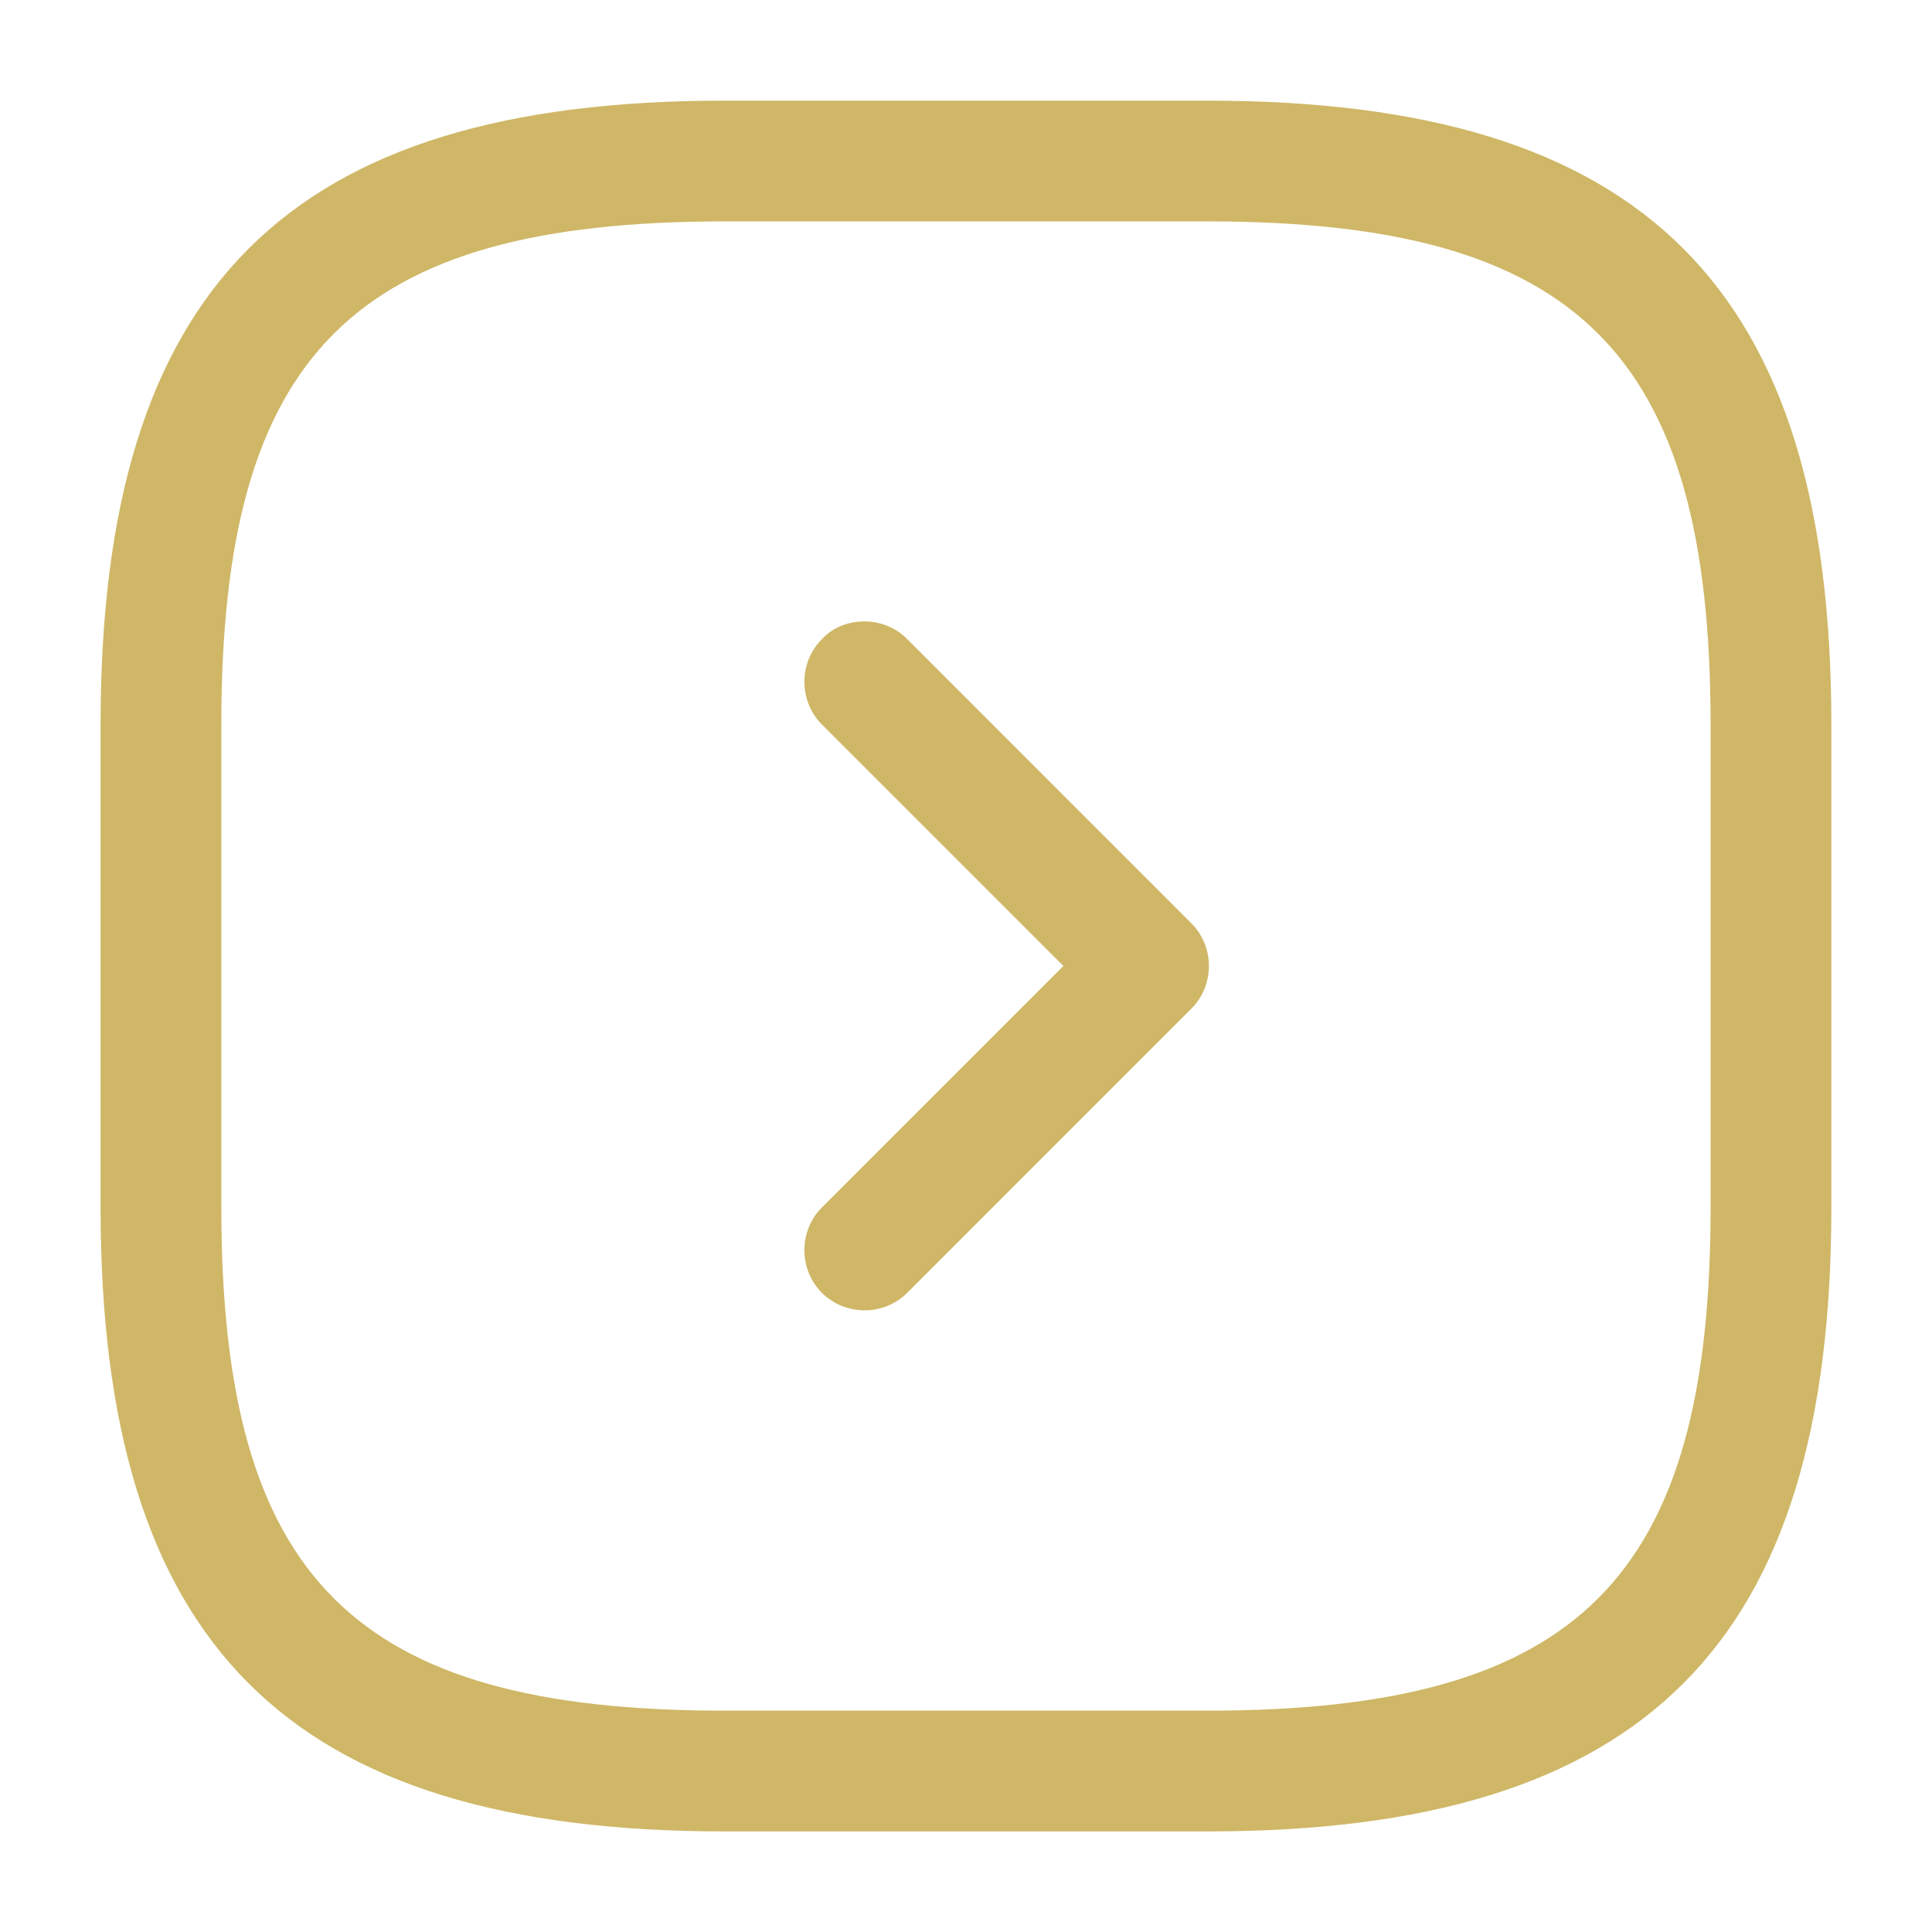 <svg width="32" height="32" viewBox="0 0 32 32" fill="none" xmlns="http://www.w3.org/2000/svg">
<path d="M12 1.667L20 1.667C27.24 1.667 30.333 4.76 30.333 12L30.333 20C30.333 27.24 27.24 30.334 20 30.334L12 30.334C4.76 30.334 1.666 27.24 1.666 20L1.666 12C1.666 4.76 4.76 1.667 12 1.667ZM20 28.334C26.146 28.334 28.333 26.147 28.333 20L28.333 12C28.333 5.853 26.146 3.667 20 3.667L12 3.667C5.853 3.667 3.666 5.853 3.666 12L3.666 20C3.666 26.147 5.853 28.334 12 28.334L20 28.334Z" fill="#CFB767"/>
<path d="M14.32 10.293C14.573 10.293 14.827 10.386 15.027 10.586L19.733 15.293C20.12 15.68 20.12 16.32 19.733 16.706L15.027 21.413C14.64 21.8 14 21.8 13.613 21.413C13.227 21.026 13.227 20.387 13.613 20L17.613 16L13.613 12C13.227 11.613 13.227 10.973 13.613 10.586C13.8 10.386 14.053 10.293 14.32 10.293Z" fill="#CFB767"/>
</svg>
